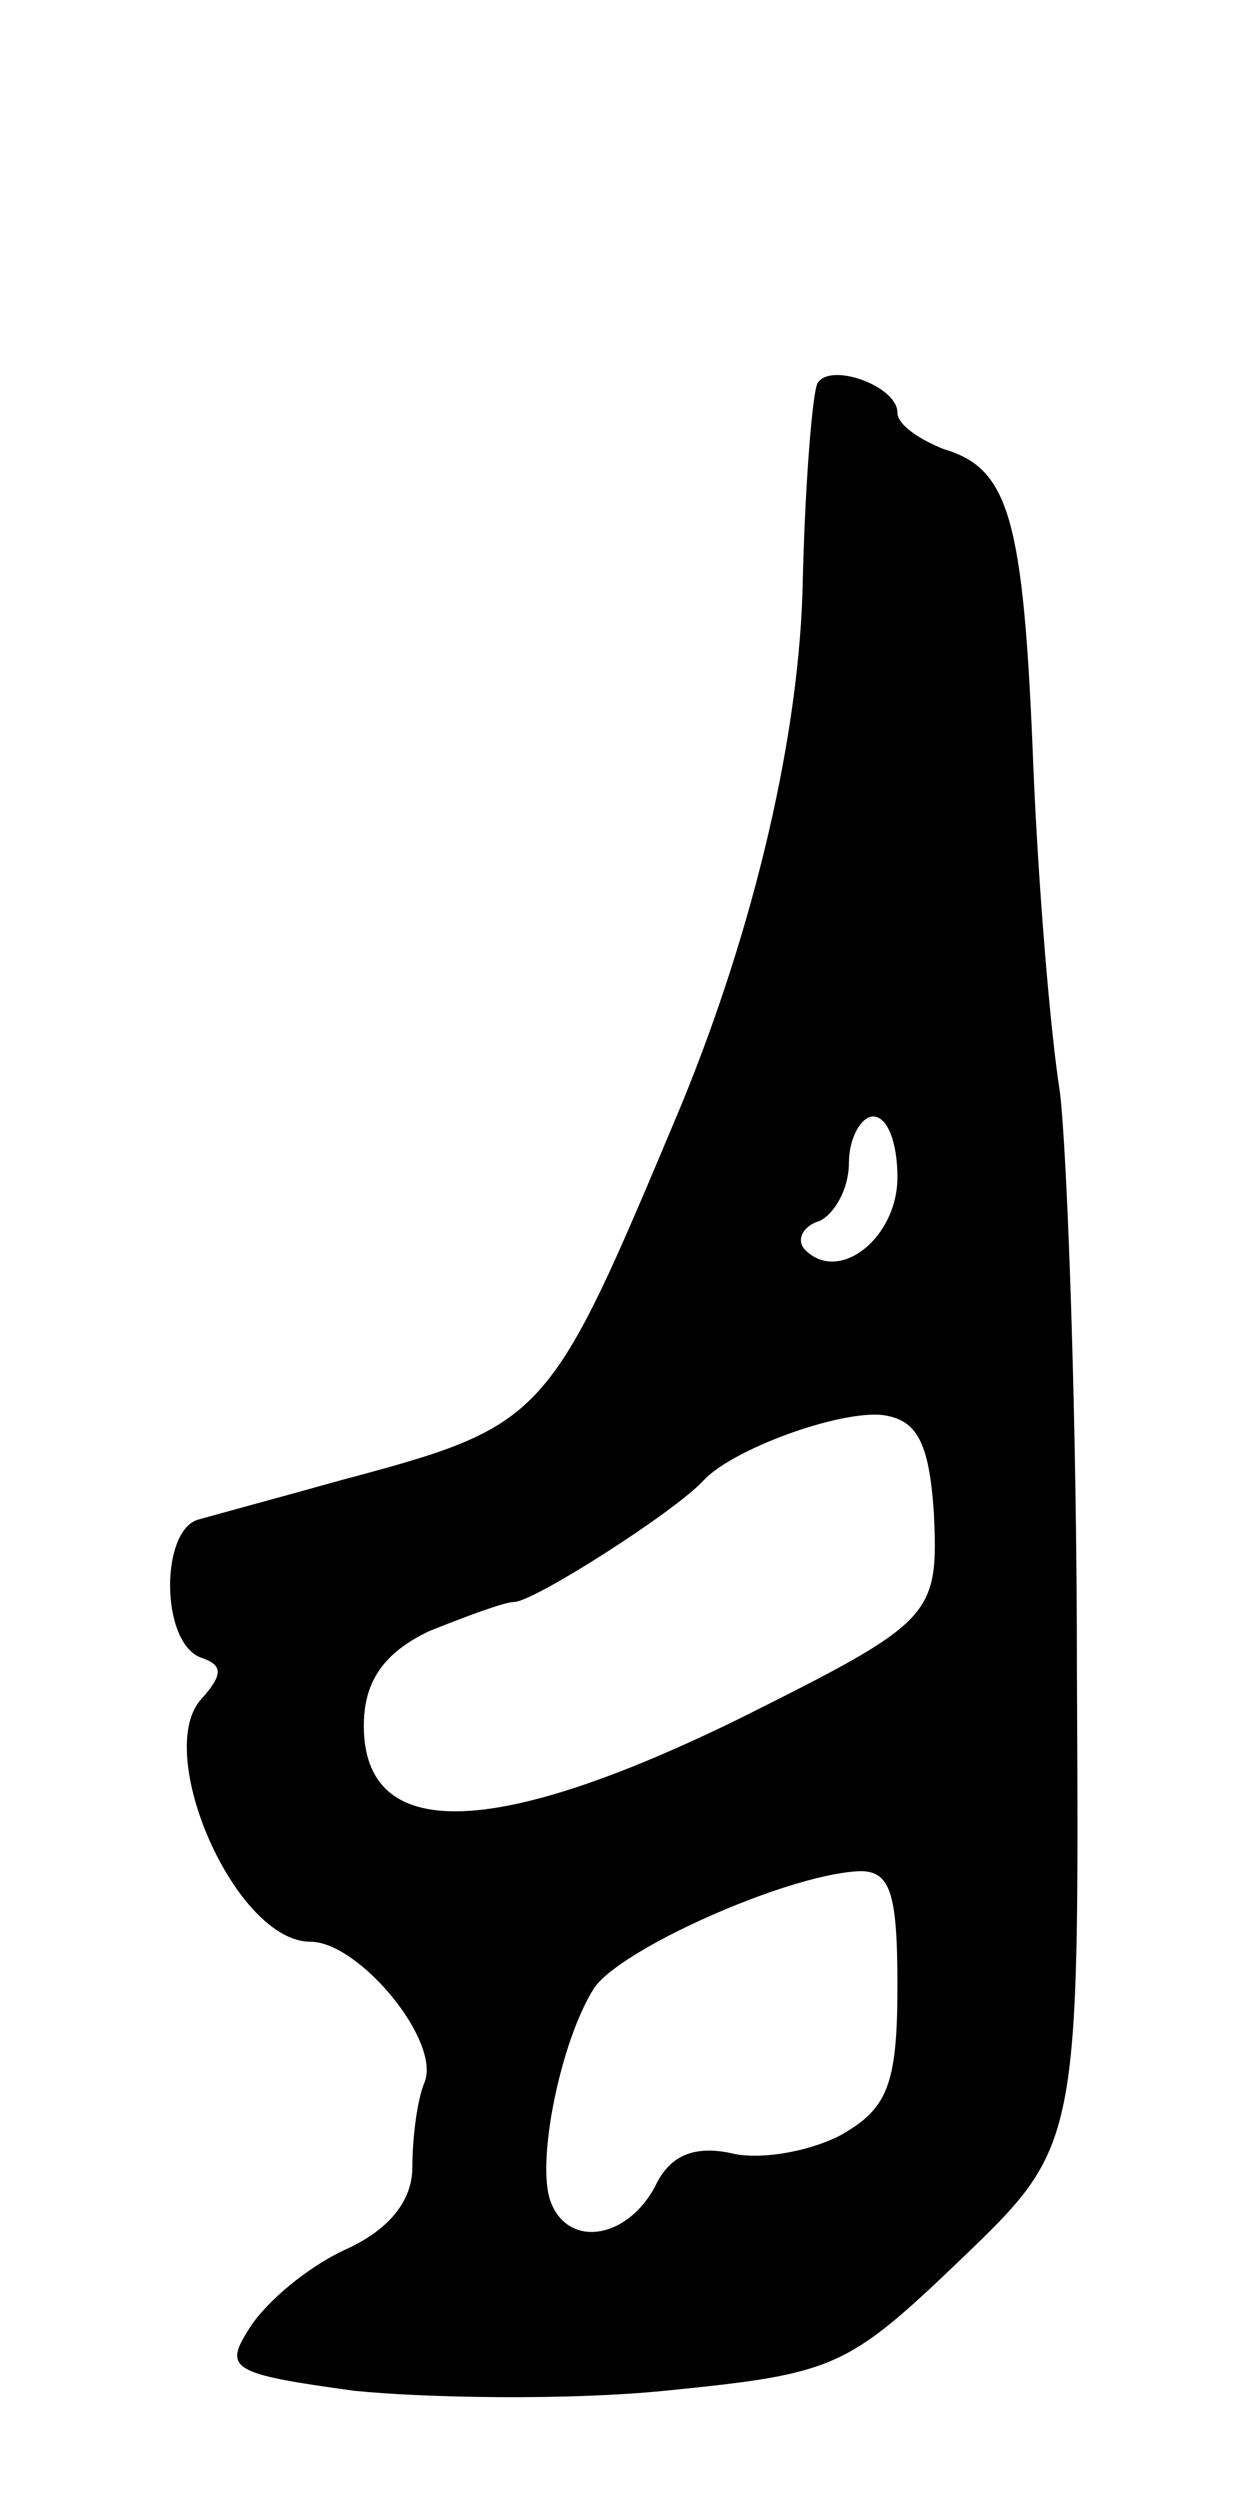 <svg version="1.0" xmlns="http://www.w3.org/2000/svg"
 width="51pt" height="103pt" viewBox="0 0 51 103"
 preserveAspectRatio="xMidYMid meet">
<g transform="translate(0,103) scale(0.1,-0.1)"
fill="#000000" stroke="none">
<path d="M337 872 c-2 -4 -5 -40 -6 -80 -1 -64 -20 -144 -50 -217 -55 -131
-55 -132 -141 -155 -25 -7 -51 -14 -58 -16 -16 -4 -16 -51 1 -57 9 -3 9 -7 0
-17 -20 -22 14 -100 45 -100 20 0 54 -41 47 -58 -3 -7 -5 -23 -5 -35 0 -14
-10 -26 -28 -34 -15 -7 -32 -21 -39 -32 -11 -17 -8 -19 43 -26 30 -3 88 -4
128 0 70 7 75 9 122 54 49 47 49 47 48 242 0 106 -4 214 -7 239 -4 25 -9 86
-11 135 -4 102 -10 122 -37 130 -10 4 -19 10 -19 15 0 11 -28 21 -33 12z m33
-327 c0 -25 -24 -44 -38 -30 -4 4 -1 10 6 12 6 3 12 13 12 24 0 10 5 19 10 19
6 0 10 -11 10 -25z m15 -138 c2 -43 0 -45 -80 -85 -102 -50 -155 -51 -155 -3
0 18 8 30 27 39 15 6 31 12 35 12 8 0 66 37 78 50 12 13 56 29 74 27 14 -2 19
-11 21 -40z m-15 -195 c0 -41 -4 -51 -24 -62 -14 -7 -34 -10 -45 -7 -15 3 -25
-1 -31 -14 -12 -22 -36 -25 -43 -6 -6 16 4 66 18 88 11 16 78 46 108 48 14 1
17 -8 17 -47z"/>
</g>
</svg>
